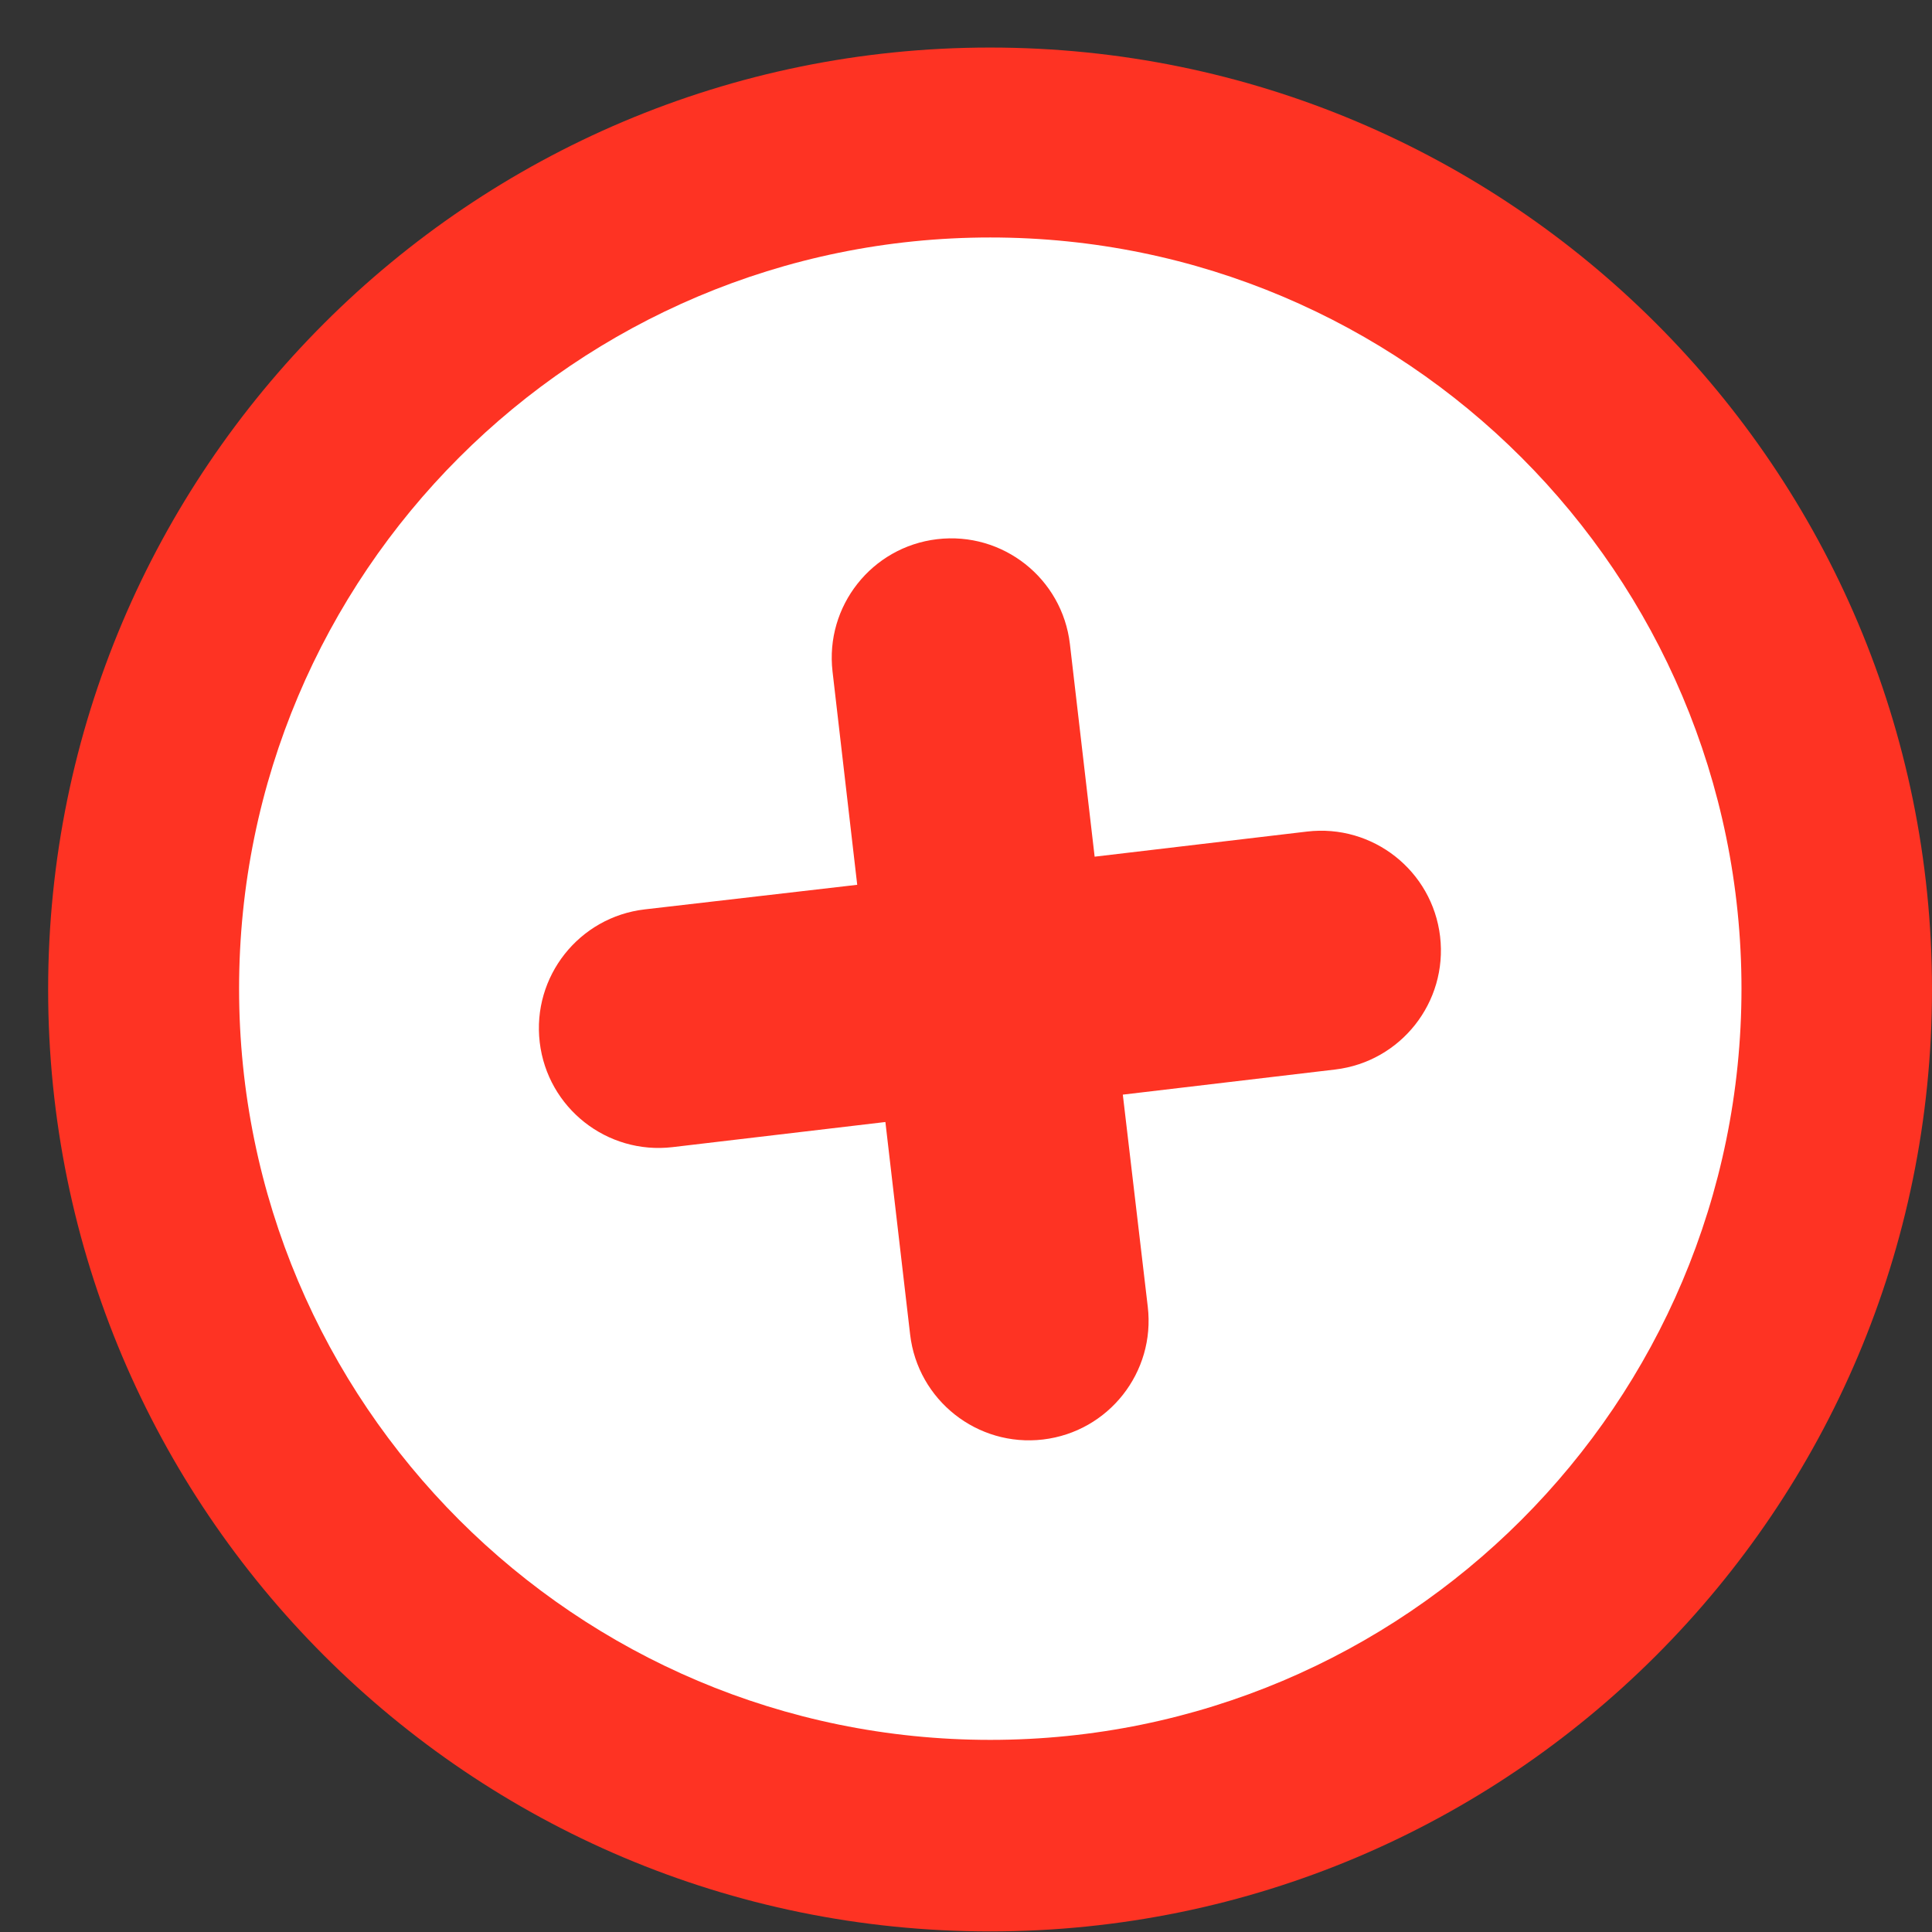 <svg width="36" height="36" viewBox="0 0 36 36" fill="none" xmlns="http://www.w3.org/2000/svg">
<rect x="0" y="0" width="36" height="36" fill="#333333" stroke="none"/>
<path d="M18.448 35.989C28.142 35.989 36 28.131 36 18.437C36 8.744 28.142 0.886 18.448 0.886C8.755 0.886 0.897 8.744 0.897 18.437C0.897 28.131 8.755 35.989 18.448 35.989Z" fill="#FE3323"/>
<path d="M18.453 32.42C26.183 32.42 32.45 26.153 32.45 18.422C32.45 10.692 26.183 4.425 18.453 4.425C10.722 4.425 4.455 10.692 4.455 18.422C4.455 26.153 10.722 32.42 18.453 32.42Z" fill="white"/>
<path d="M10.057 19.422C10.202 20.645 11.31 21.519 12.533 21.375L16.498 20.907L16.959 24.867C17.102 26.091 18.212 26.968 19.436 26.823C20.657 26.678 21.531 25.571 21.387 24.349L20.922 20.397L24.878 19.929C26.103 19.784 26.978 18.674 26.834 17.449C26.689 16.225 25.579 15.35 24.354 15.495L20.397 15.963L19.936 12C19.793 10.777 18.685 9.902 17.462 10.047C16.244 10.191 15.372 11.294 15.513 12.513L15.973 16.487L12.015 16.945C10.79 17.087 9.912 18.197 10.057 19.422Z" fill="#FE3323"/>
</svg>
